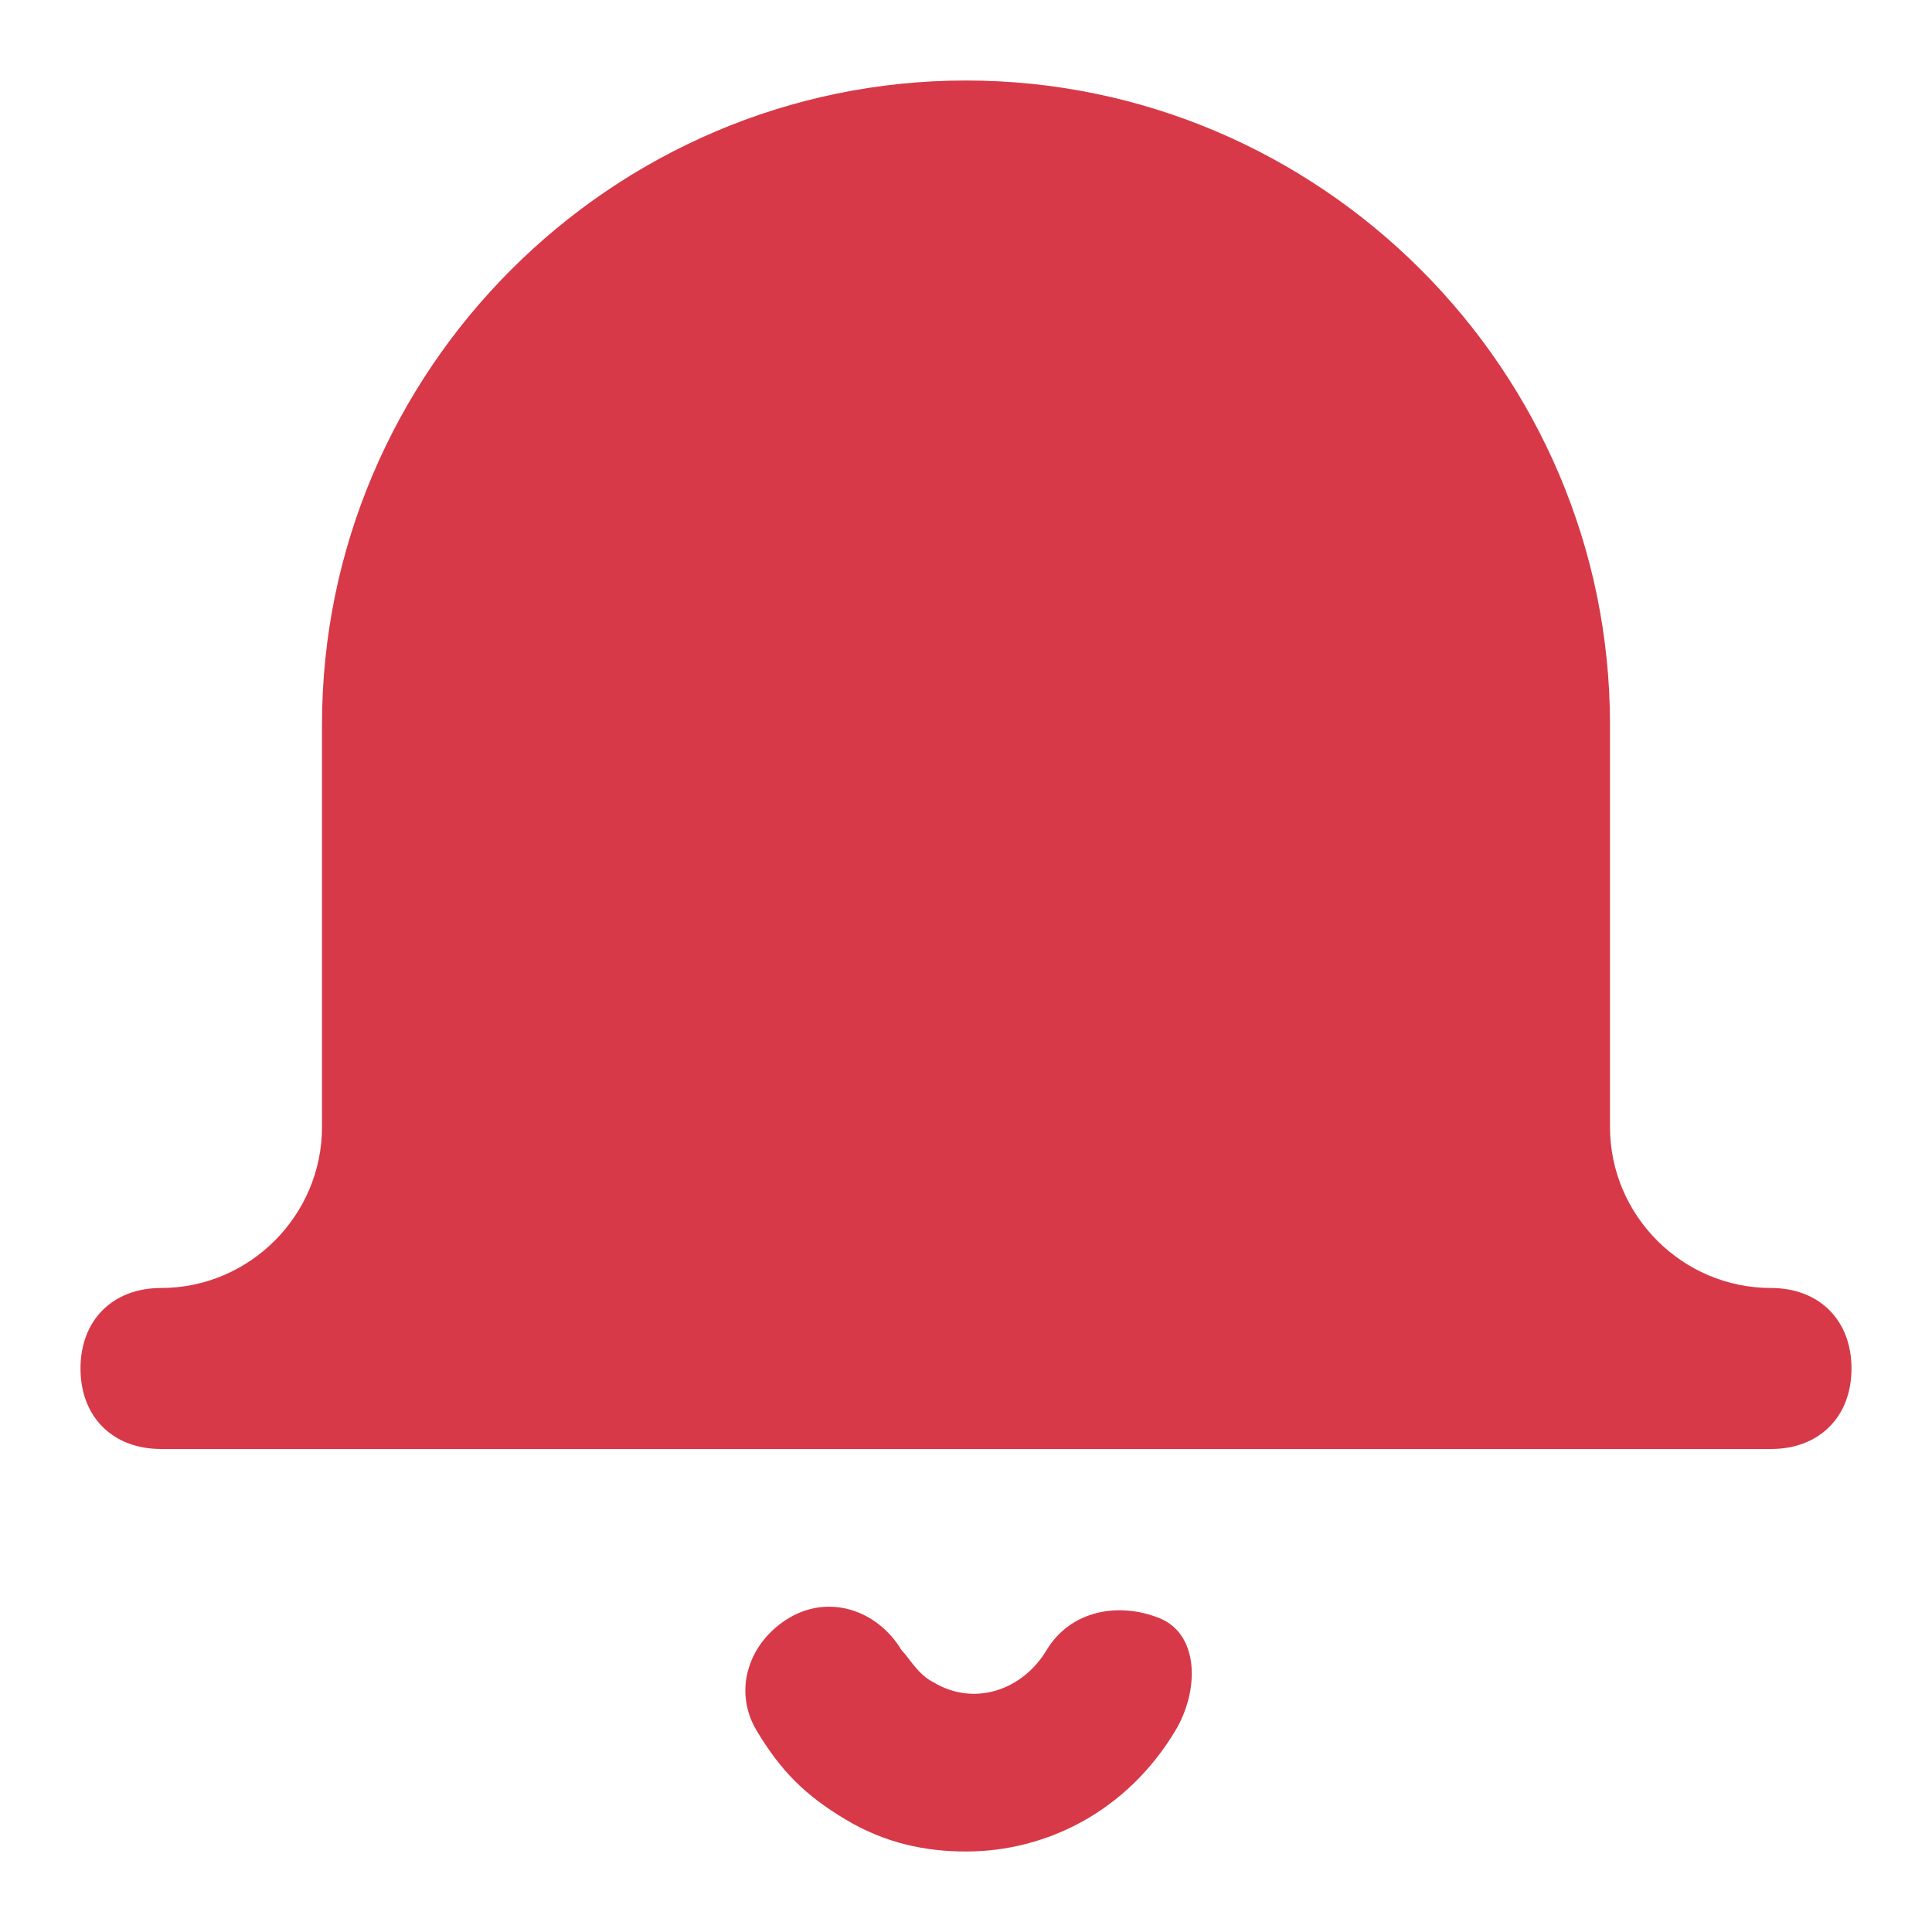 <svg xmlns="http://www.w3.org/2000/svg" width="24" height="24" viewBox="0 0 24 24">
    <g fill="#D73948" fill-rule="nonzero">
        <path d="M14.6 21.5C14 22.5 13 23 12 23c-.5 0-1-.1-1.5-.4-.5-.3-.8-.6-1.1-1.1-.3-.5-.1-1.1.4-1.4.5-.3 1.1-.1 1.4.4.1.1.2.3.4.4.5.3 1.1.1 1.4-.4.3-.5.9-.6 1.4-.4.5.2.5.9.2 1.4zM23 17c0 .6-.4 1-1 1H2c-.6 0-1-.4-1-1s.4-1 1-1c1.1 0 2-.9 2-2V9c0-4.4 3.6-8 8-8s8 3.6 8 8v5c0 1.1.9 2 2 2 .6 0 1 .4 1 1z"/>
    </g>
</svg>
